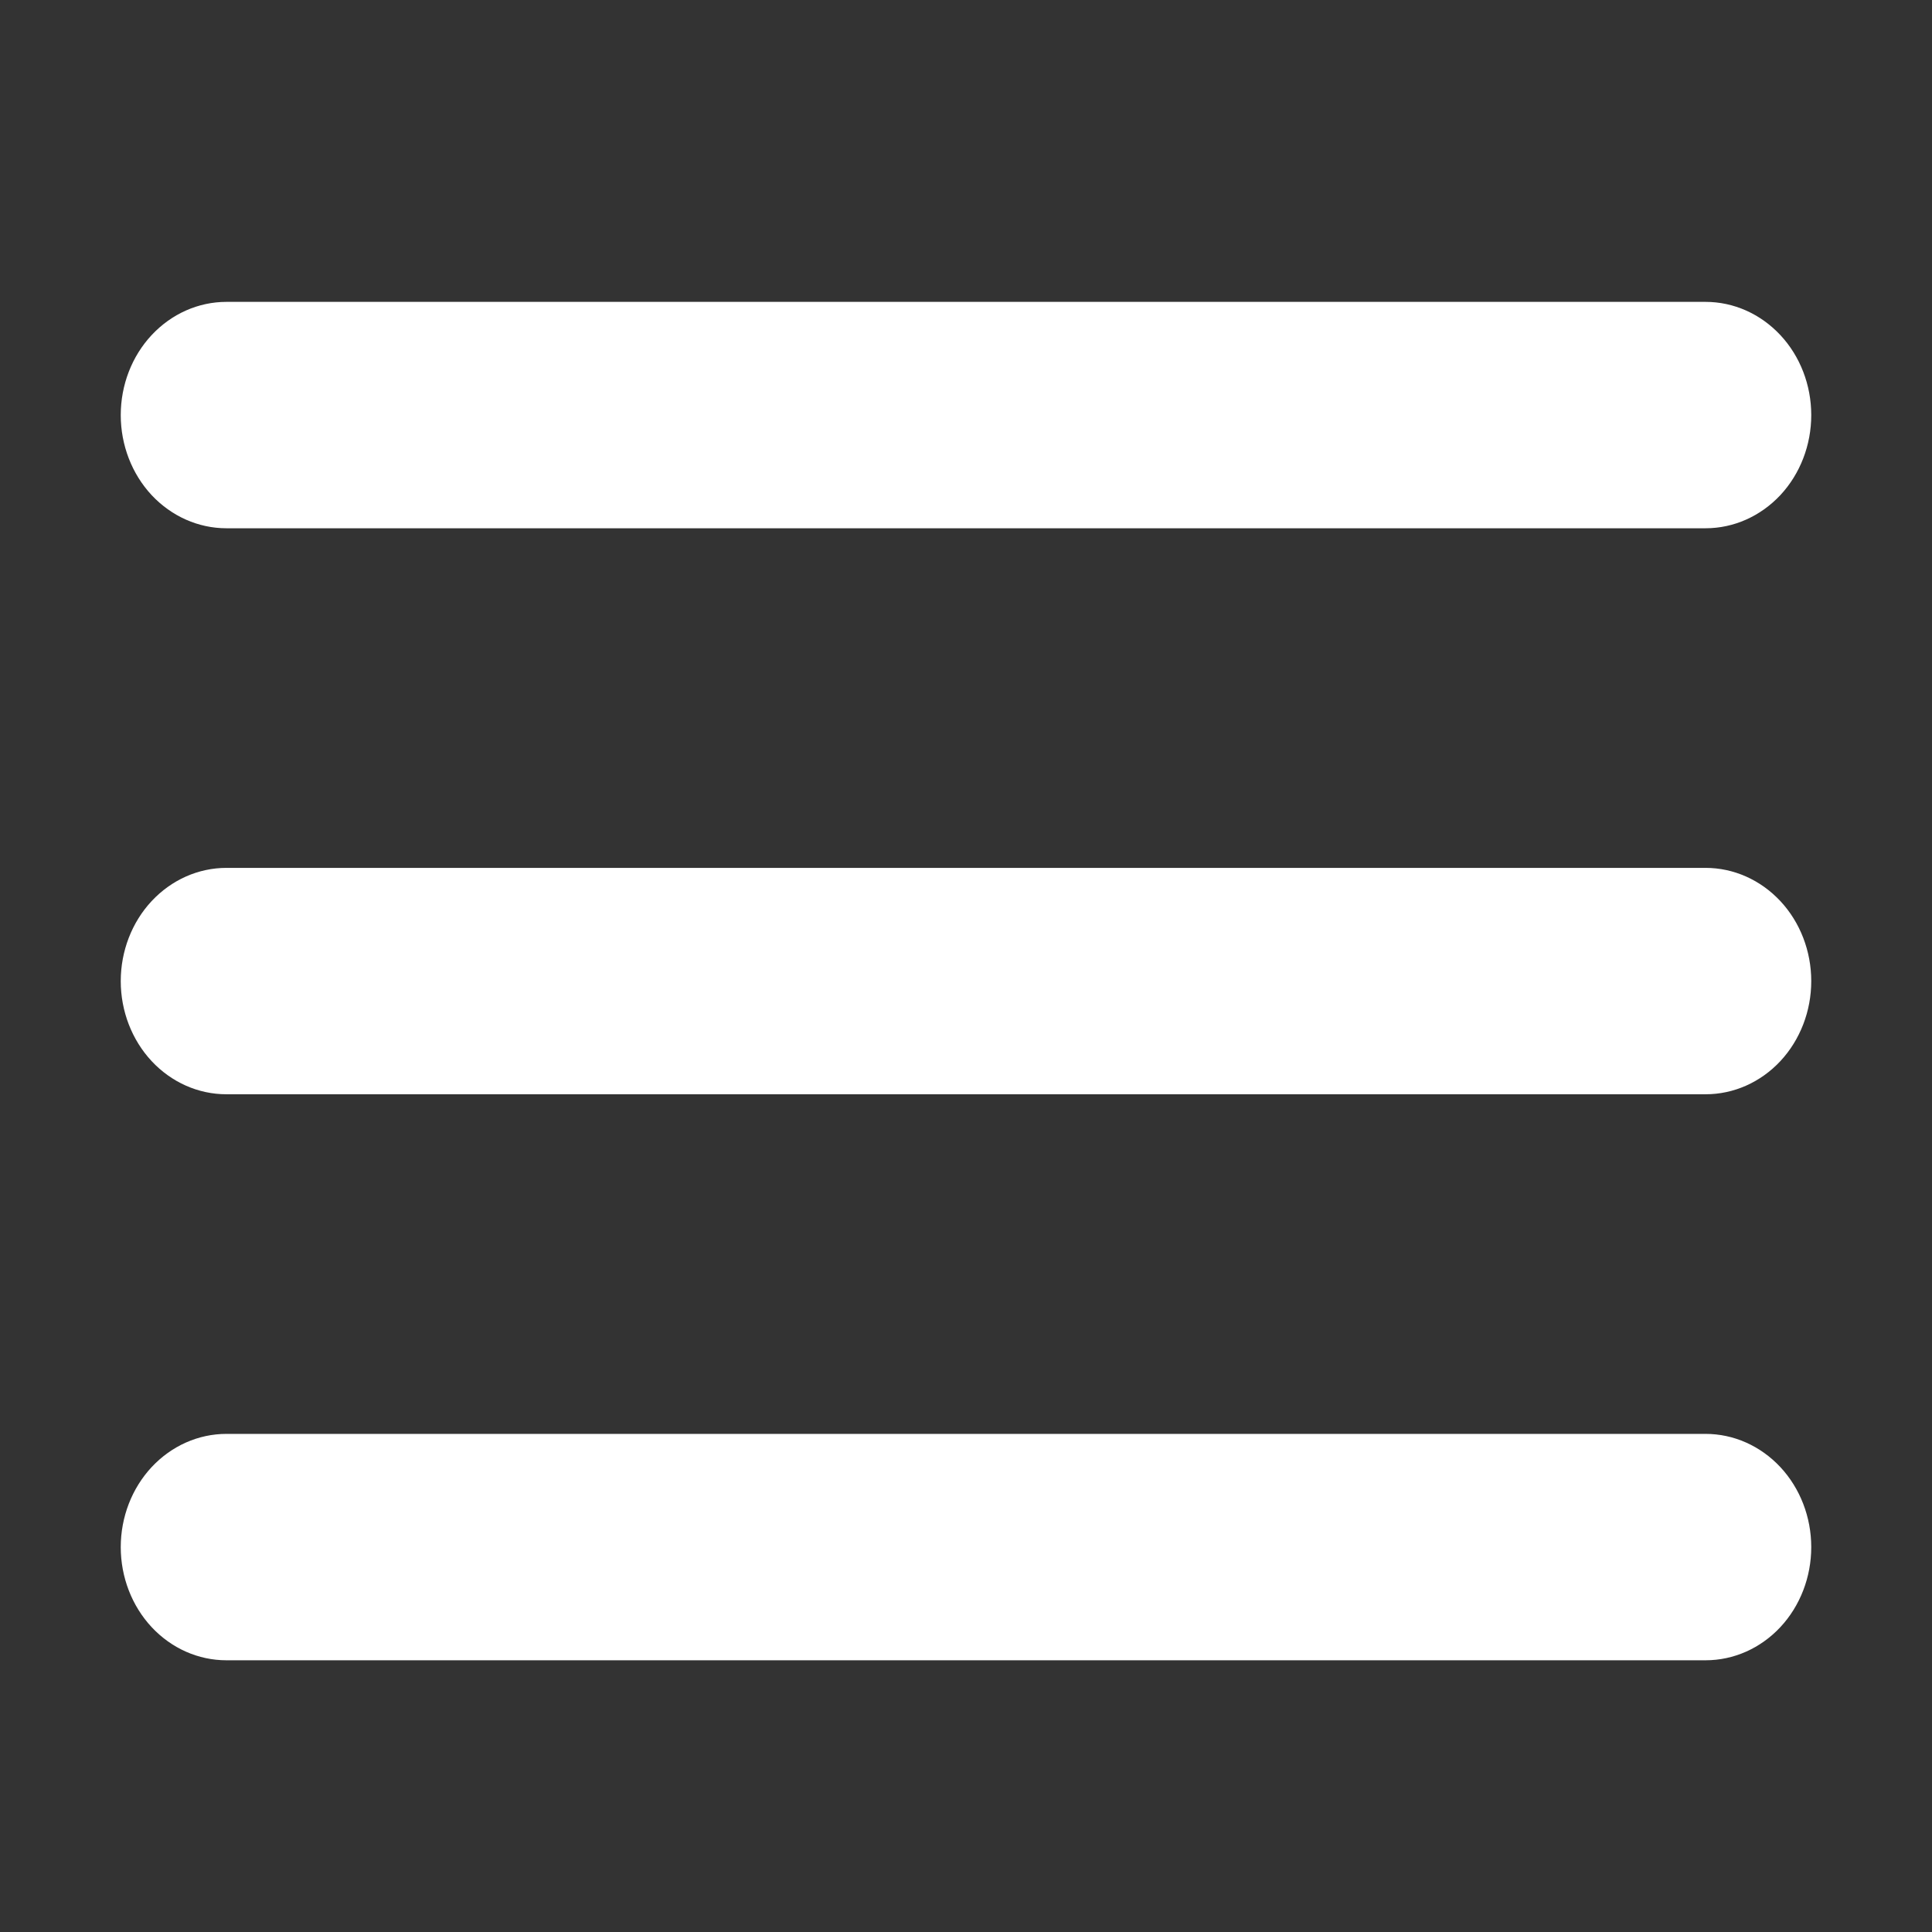 <svg width="28" height="28" viewBox="0 0 28 28" fill="none" xmlns="http://www.w3.org/2000/svg">
<rect x="0" y="0" width="28" height="28" fill="#333333" stroke="none"/>
<path d="M1.75 6.016C1.75 5.58 1.911 5.163 2.198 4.856C2.486 4.548 2.875 4.375 3.281 4.375H24.719C25.125 4.375 25.514 4.548 25.802 4.856C26.089 5.163 26.25 5.58 26.25 6.016C26.25 6.451 26.089 6.868 25.802 7.176C25.514 7.483 25.125 7.656 24.719 7.656H3.281C2.875 7.656 2.486 7.483 2.198 7.176C1.911 6.868 1.75 6.451 1.75 6.016ZM1.75 14.219C1.75 13.784 1.911 13.366 2.198 13.059C2.486 12.751 2.875 12.578 3.281 12.578H24.719C25.125 12.578 25.514 12.751 25.802 13.059C26.089 13.366 26.25 13.784 26.25 14.219C26.25 14.654 26.089 15.071 25.802 15.379C25.514 15.687 25.125 15.859 24.719 15.859H3.281C2.875 15.859 2.486 15.687 2.198 15.379C1.911 15.071 1.75 14.654 1.75 14.219ZM1.75 22.422C1.75 21.987 1.911 21.57 2.198 21.262C2.486 20.954 2.875 20.781 3.281 20.781H24.719C25.125 20.781 25.514 20.954 25.802 21.262C26.089 21.57 26.25 21.987 26.25 22.422C26.25 22.857 26.089 23.274 25.802 23.582C25.514 23.89 25.125 24.062 24.719 24.062H3.281C2.875 24.062 2.486 23.89 2.198 23.582C1.911 23.274 1.75 22.857 1.75 22.422Z" fill="white"/>
</svg>
